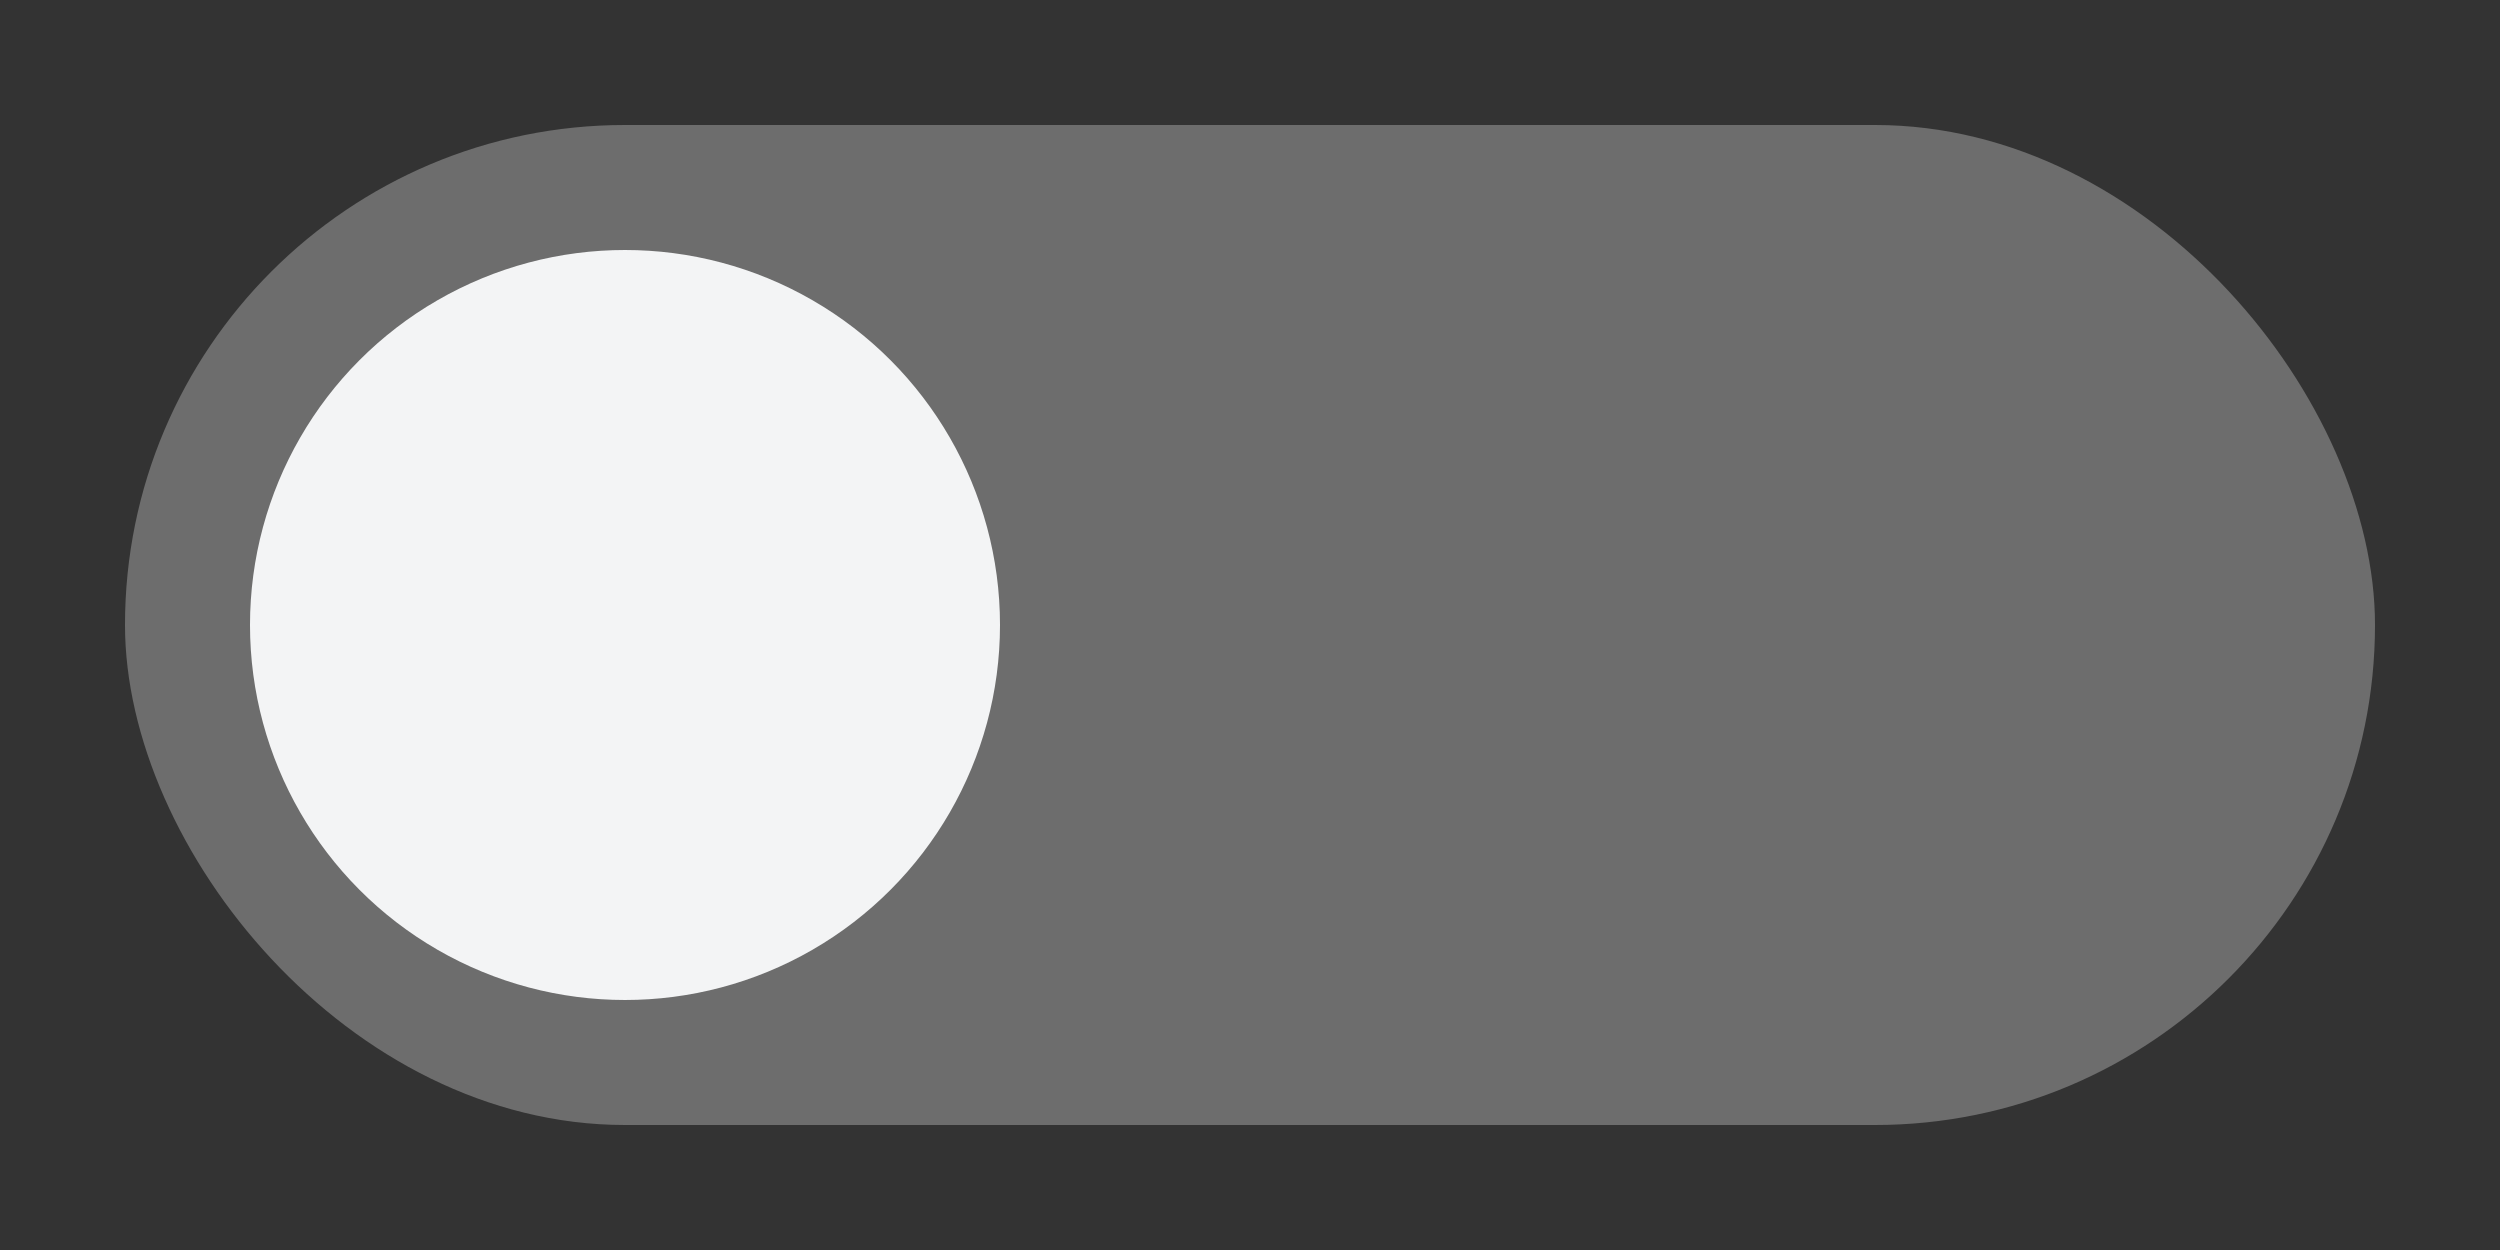 <svg xmlns="http://www.w3.org/2000/svg" width="40" height="20" viewBox="0 0 40 20">
  <rect x="0" y="0" width="40" height="20" fill="#333333" stroke="none"/>
  <rect x="2" y="2" width="36" height="16" ry="8" fill="#F3F4F5" opacity="0.3"/>
  <circle cx="10" cy="10" r="6" fill="#F3F4F5"/>
</svg>
